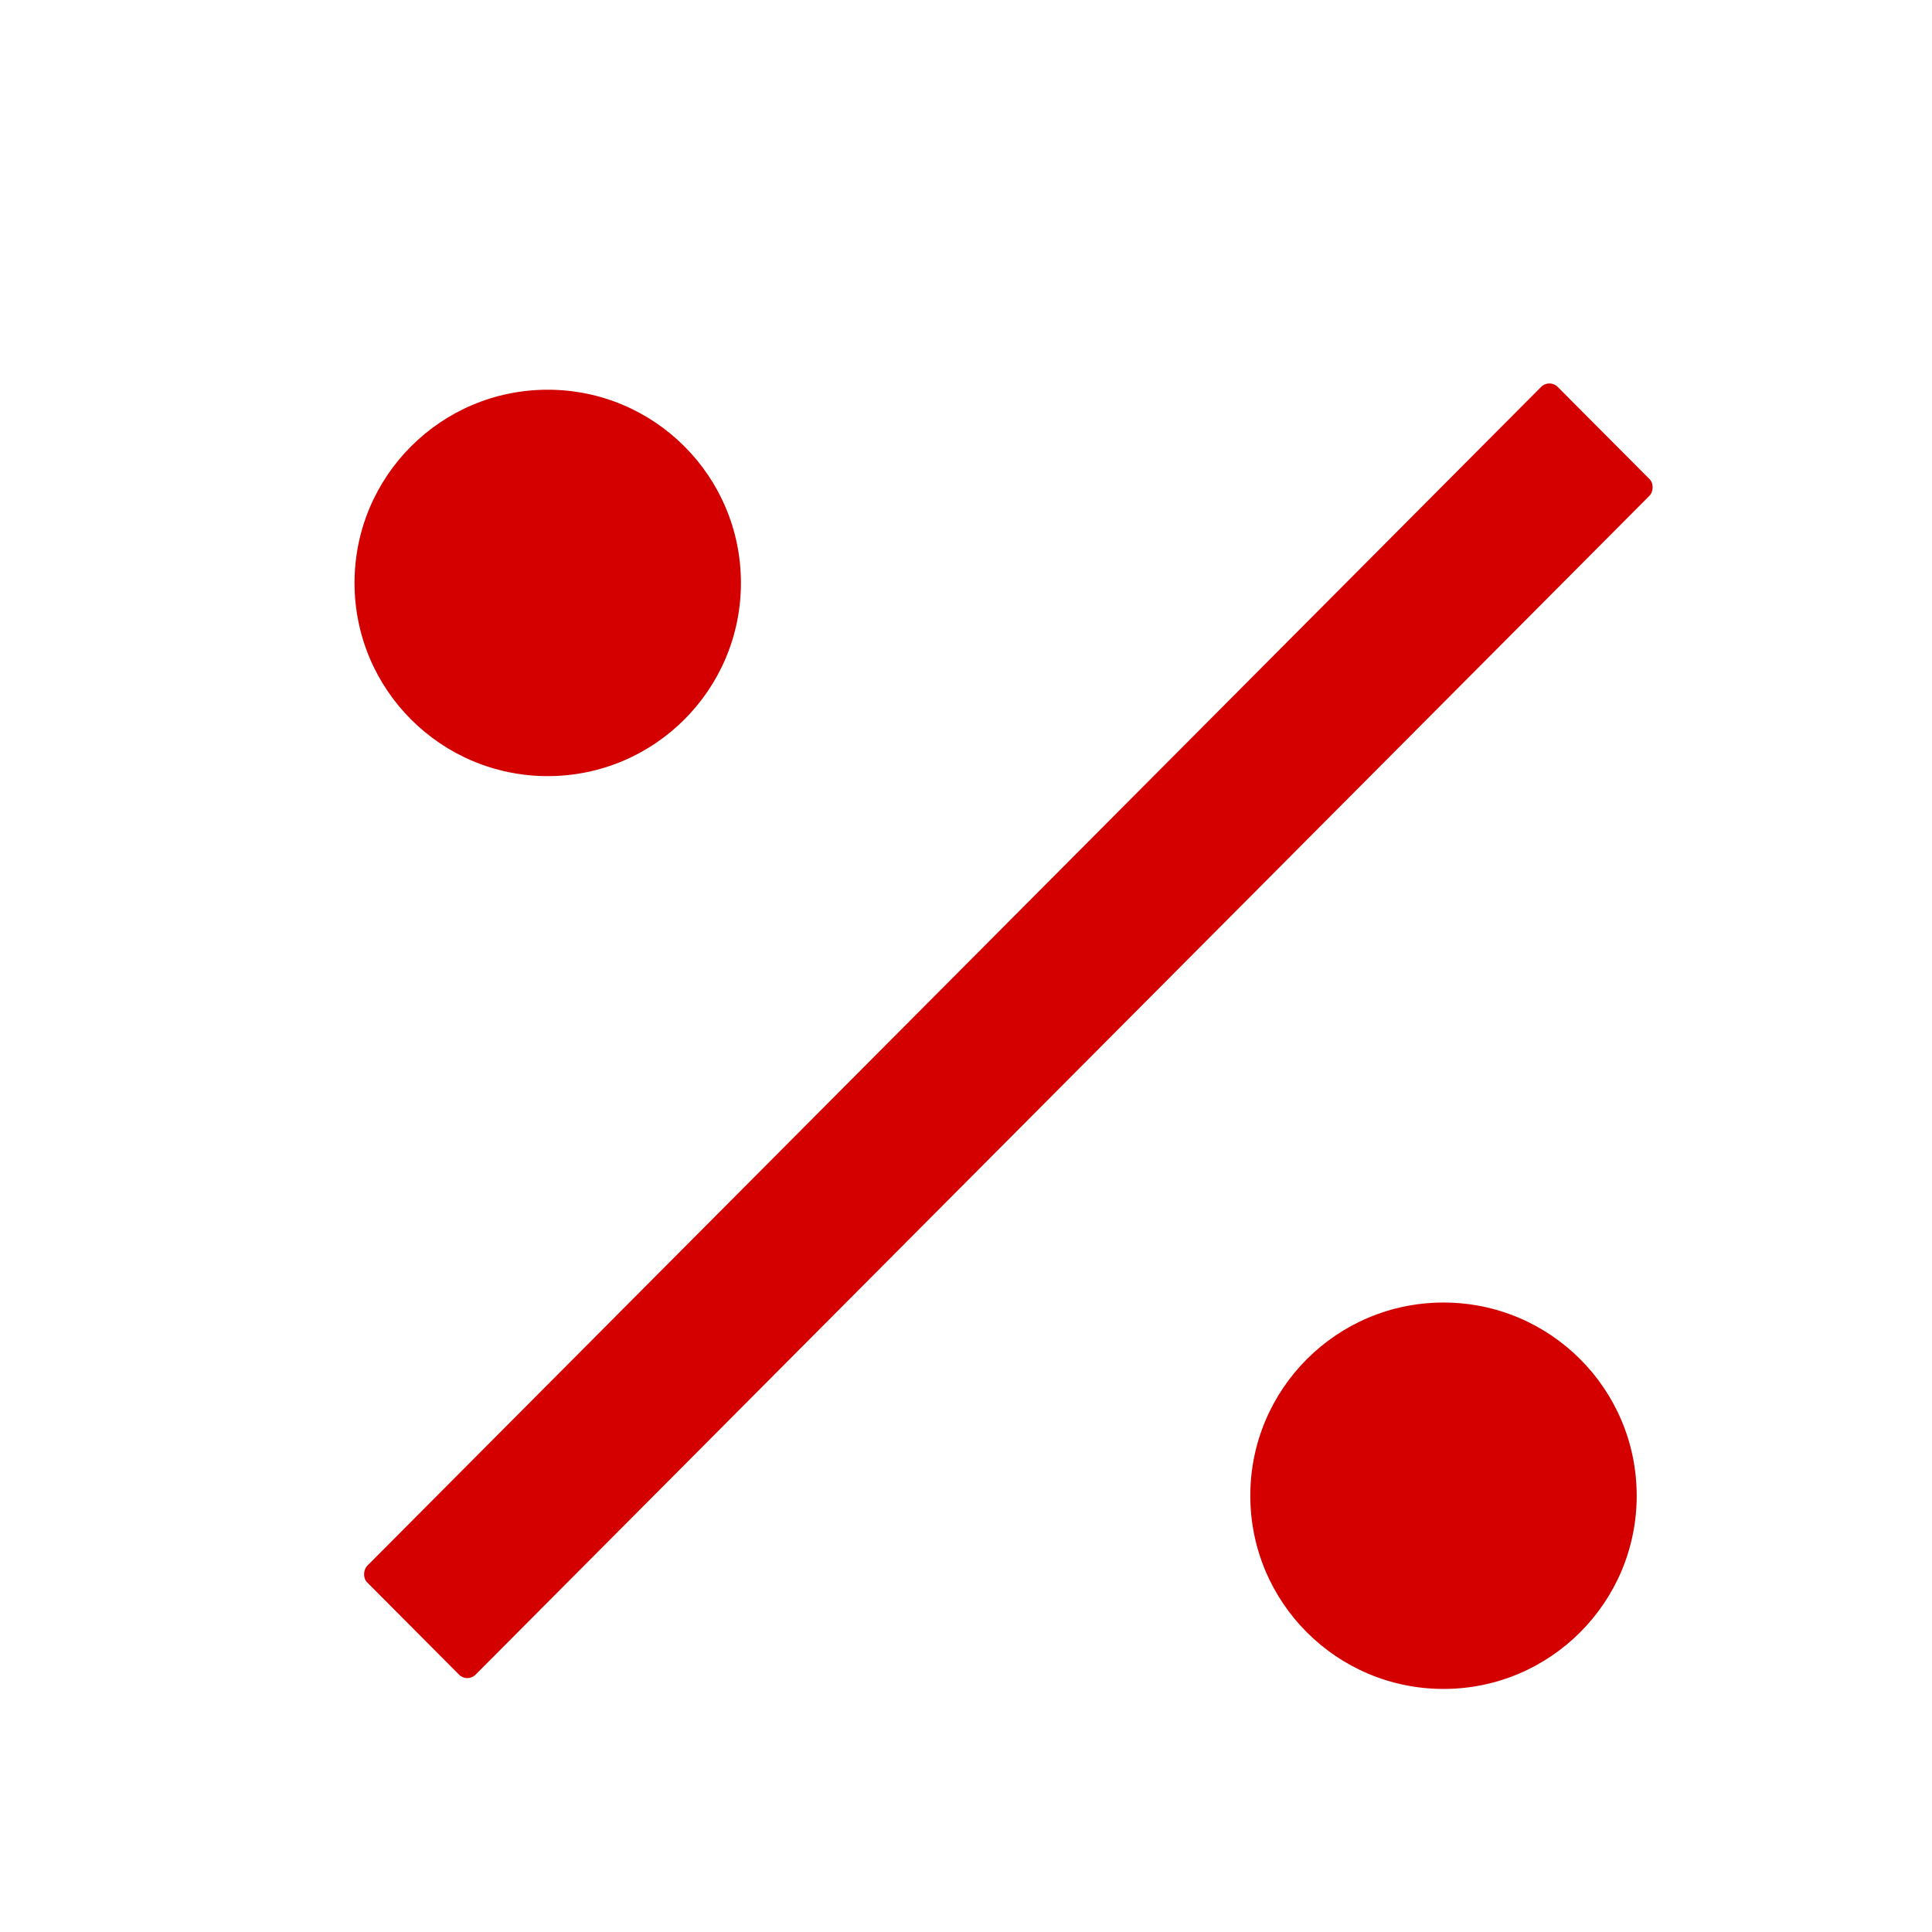 <?xml version="1.0" encoding="UTF-8" standalone="no"?>
<svg
   xmlns:dc="http://purl.org/dc/elements/1.1/"
   xmlns:cc="http://creativecommons.org/ns#"
   xmlns:rdf="http://www.w3.org/1999/02/22-rdf-syntax-ns#"
   xmlns:svg="http://www.w3.org/2000/svg"
   xmlns="http://www.w3.org/2000/svg"
   id="svg8"
   version="1.1"
   viewBox="0 0 600 600"
   height="600mm"
   width="600mm">
  <defs
     id="defs2">
    <filter
       id="filter4459"
       style="color-interpolation-filters:sRGB;">
      <feFlood
         id="feFlood4449"
         result="flood"
         flood-color="rgb(0,0,0)"
         flood-opacity="0.498" />
      <feComposite
         id="feComposite4451"
         result="composite1"
         operator="in"
         in2="SourceGraphic"
         in="flood" />
      <feGaussianBlur
         id="feGaussianBlur4453"
         result="blur"
         stdDeviation="16.7"
         in="composite1" />
      <feOffset
         id="feOffset4455"
         result="offset"
         dy="41.406"
         dx="17.4" />
      <feComposite
         id="feComposite4457"
         result="composite2"
         operator="over"
         in2="offset"
         in="SourceGraphic" />
    </filter>
  </defs>
  <g
     transform="translate(0,303)"
     id="layer1">
    <g
       style="filter:url(#filter4459)"
       id="g4387">
      <circle
         style="fill:#d40000;stroke-width:0.265"
         id="path3713"
         cx="152.702"
         cy="-163.375"
         r="60" />
      <circle
         style="fill:#d40000;stroke-width:0.265"
         id="path3713-0"
         cx="430.893"
         cy="120.107"
         r="60" />
      <rect
         style="fill:#d40000;stroke-width:0.317"
         id="rect3732"
         width="47.669"
         height="523.672"
         x="168.492"
         y="-488.425"
         ry="3.628"
         transform="matrix(0.706,0.709,-0.706,0.709,0,0)" />
    </g>
  </g>
</svg>
